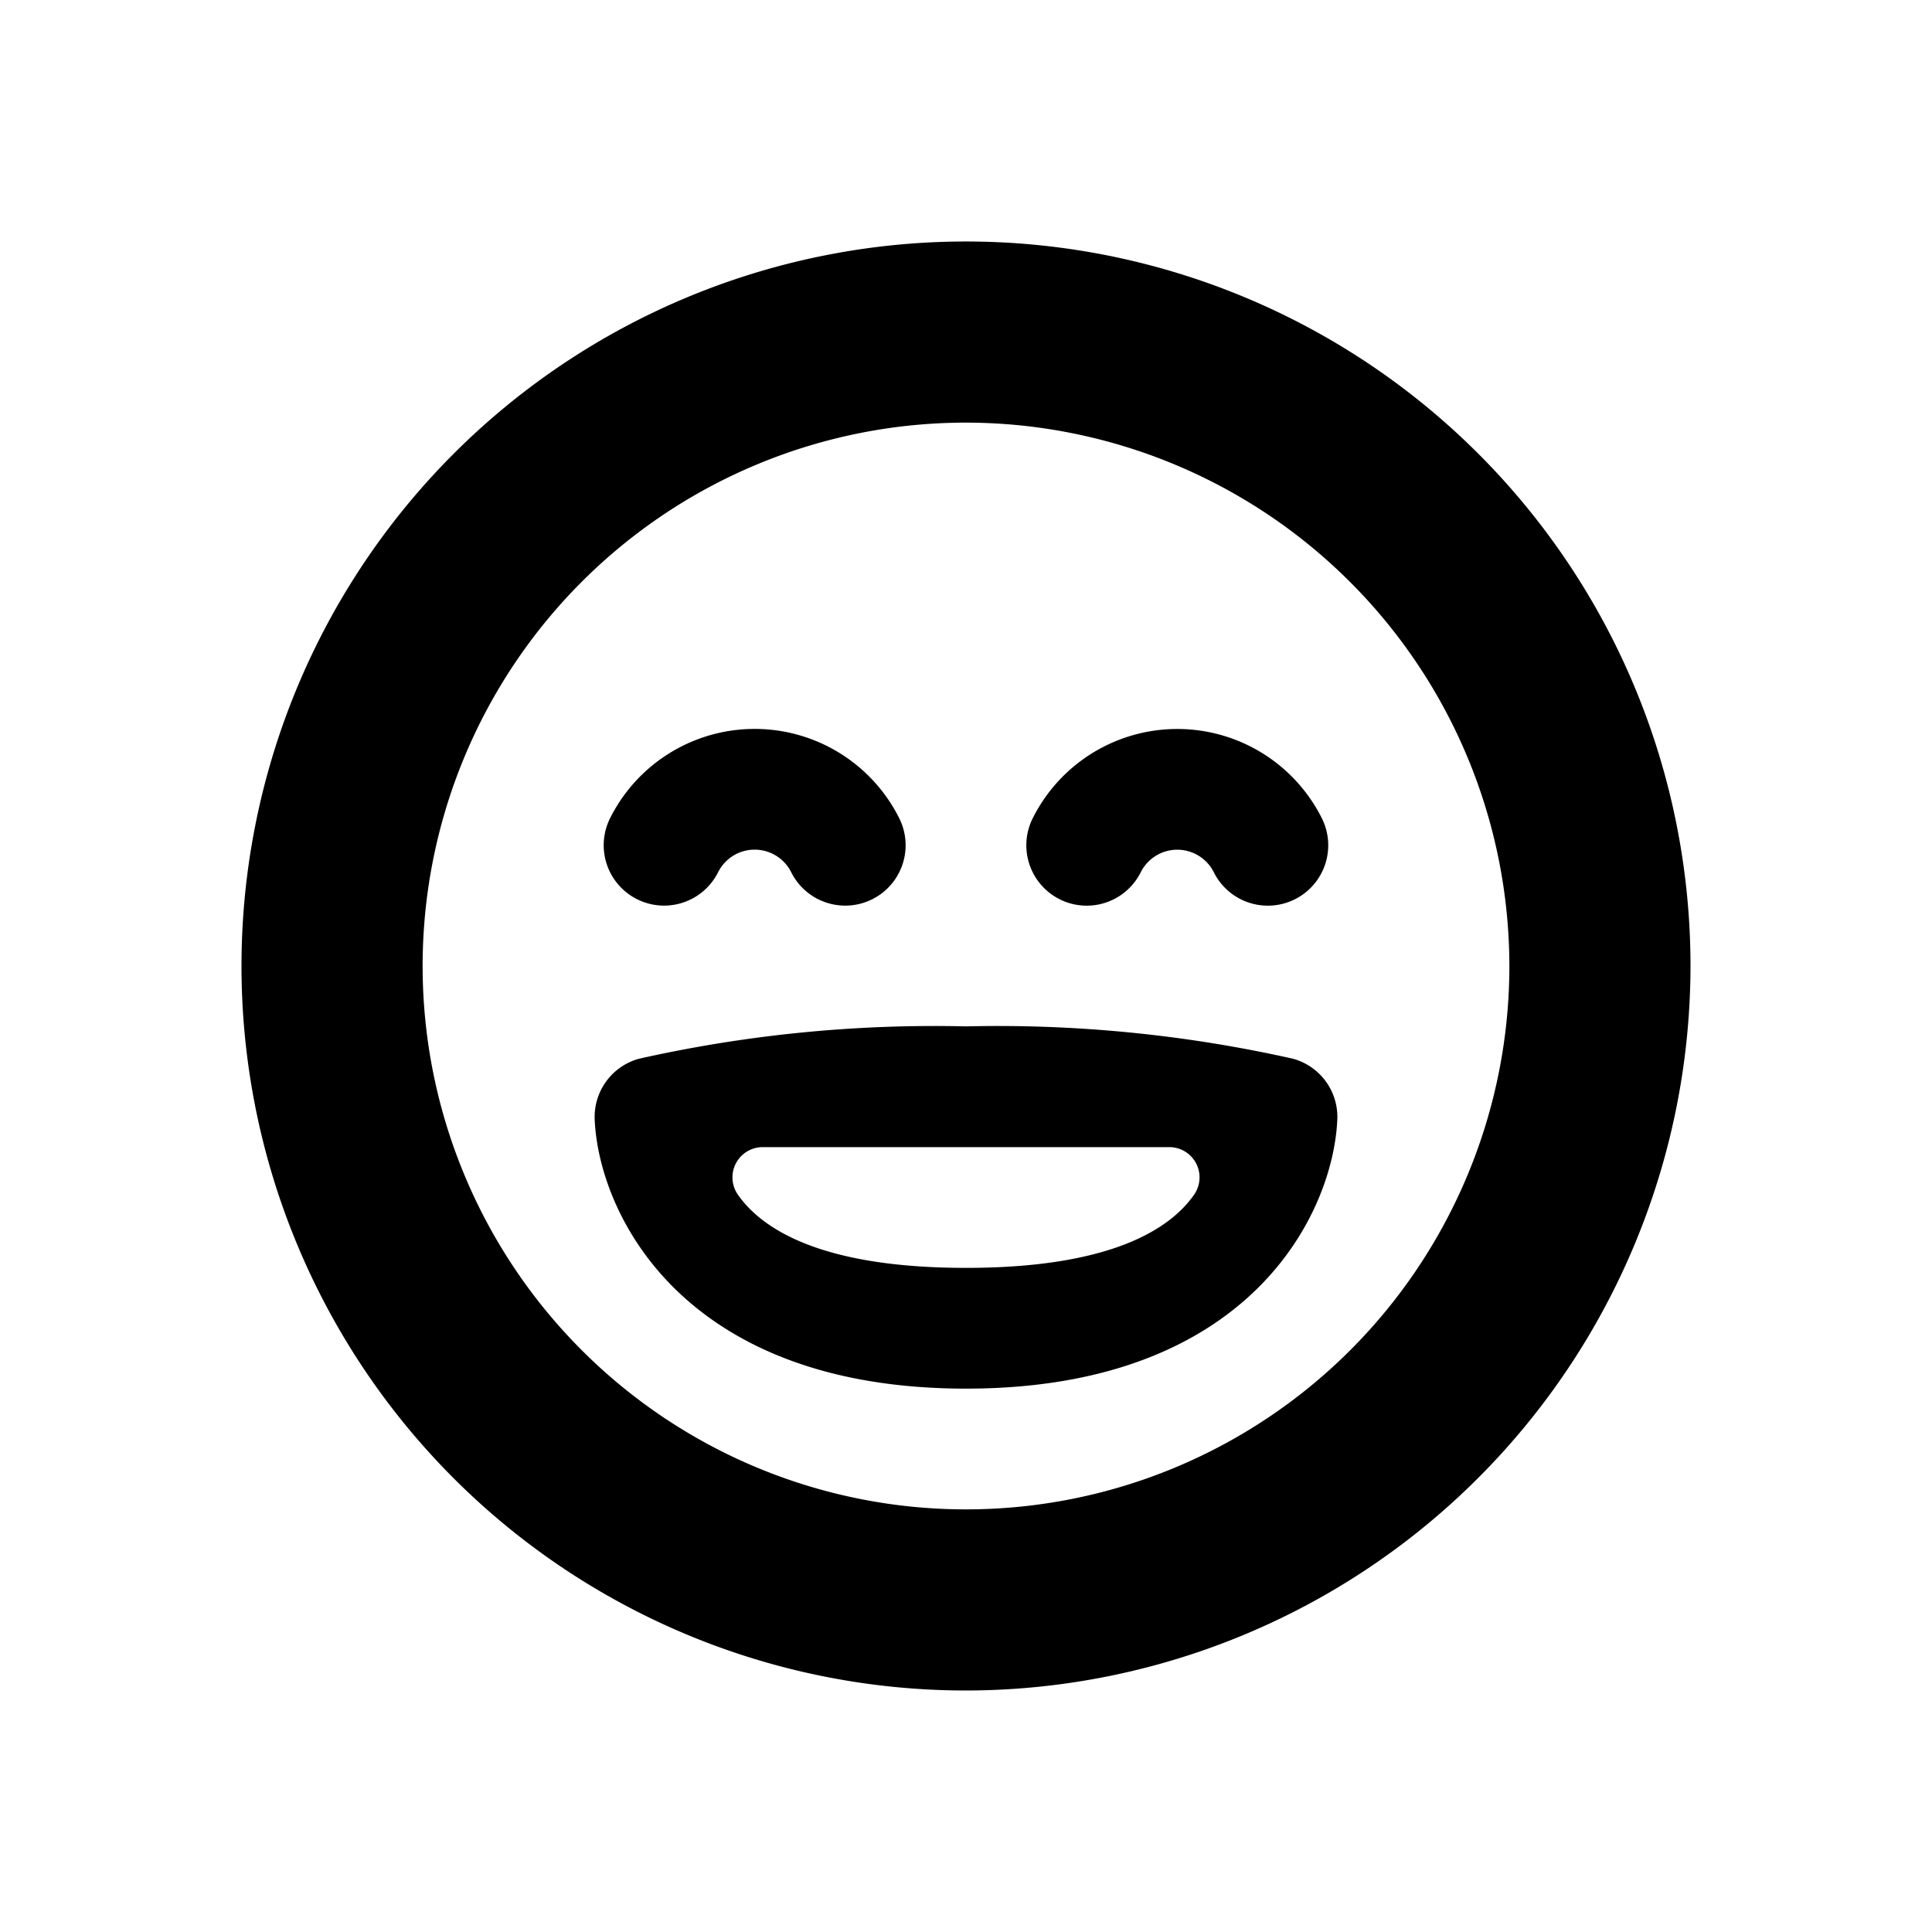 <svg id="glyphicons-smileys" xmlns="http://www.w3.org/2000/svg" viewBox="0 0 32 32">
  <path id="beaming-smiling-eyes" d="M14.001,15a1,1,0,0,1-.896-.553.677.677,0,0,0-1.211,0,1,1,0,0,1-1.789-.895,2.678,2.678,0,0,1,4.789,0A1.0 1,0,0,1,14.001,15Zm7.446-.105a1,1,0,0,0,.447-1.342,2.678,2.678,0,0,0-4.789,0,1,1,0,0,0,1.789.895.677.677,0,0,1,1.211,0,1,1,0,0,0,1.342.447ZM28,16A12,12,0,1,0,16,28,12.013,12.013,0,0,0,28,16Zm-3,0a9,9,0,1,1-9-9A9.01,9.01,0,0,1,25,16Zm-2.85,2.543C22.084,20.085,20.713,23,16,23s-6.084-2.915-6.15-4.457a.999.999,0,0,1,.734-1.007A22.326,22.326,0,0,1,16,17a22.326,22.326,0,0,1,5.416.536A.999.999,0,0,1,22.15,18.543ZM19.366,19H12.634a.501.501,0,0,0-.416.782C12.606,20.343,13.577,21,16,21s3.394-.657,3.782-1.218A.501.501,0,0,0,19.366,19Z"/>
</svg>
